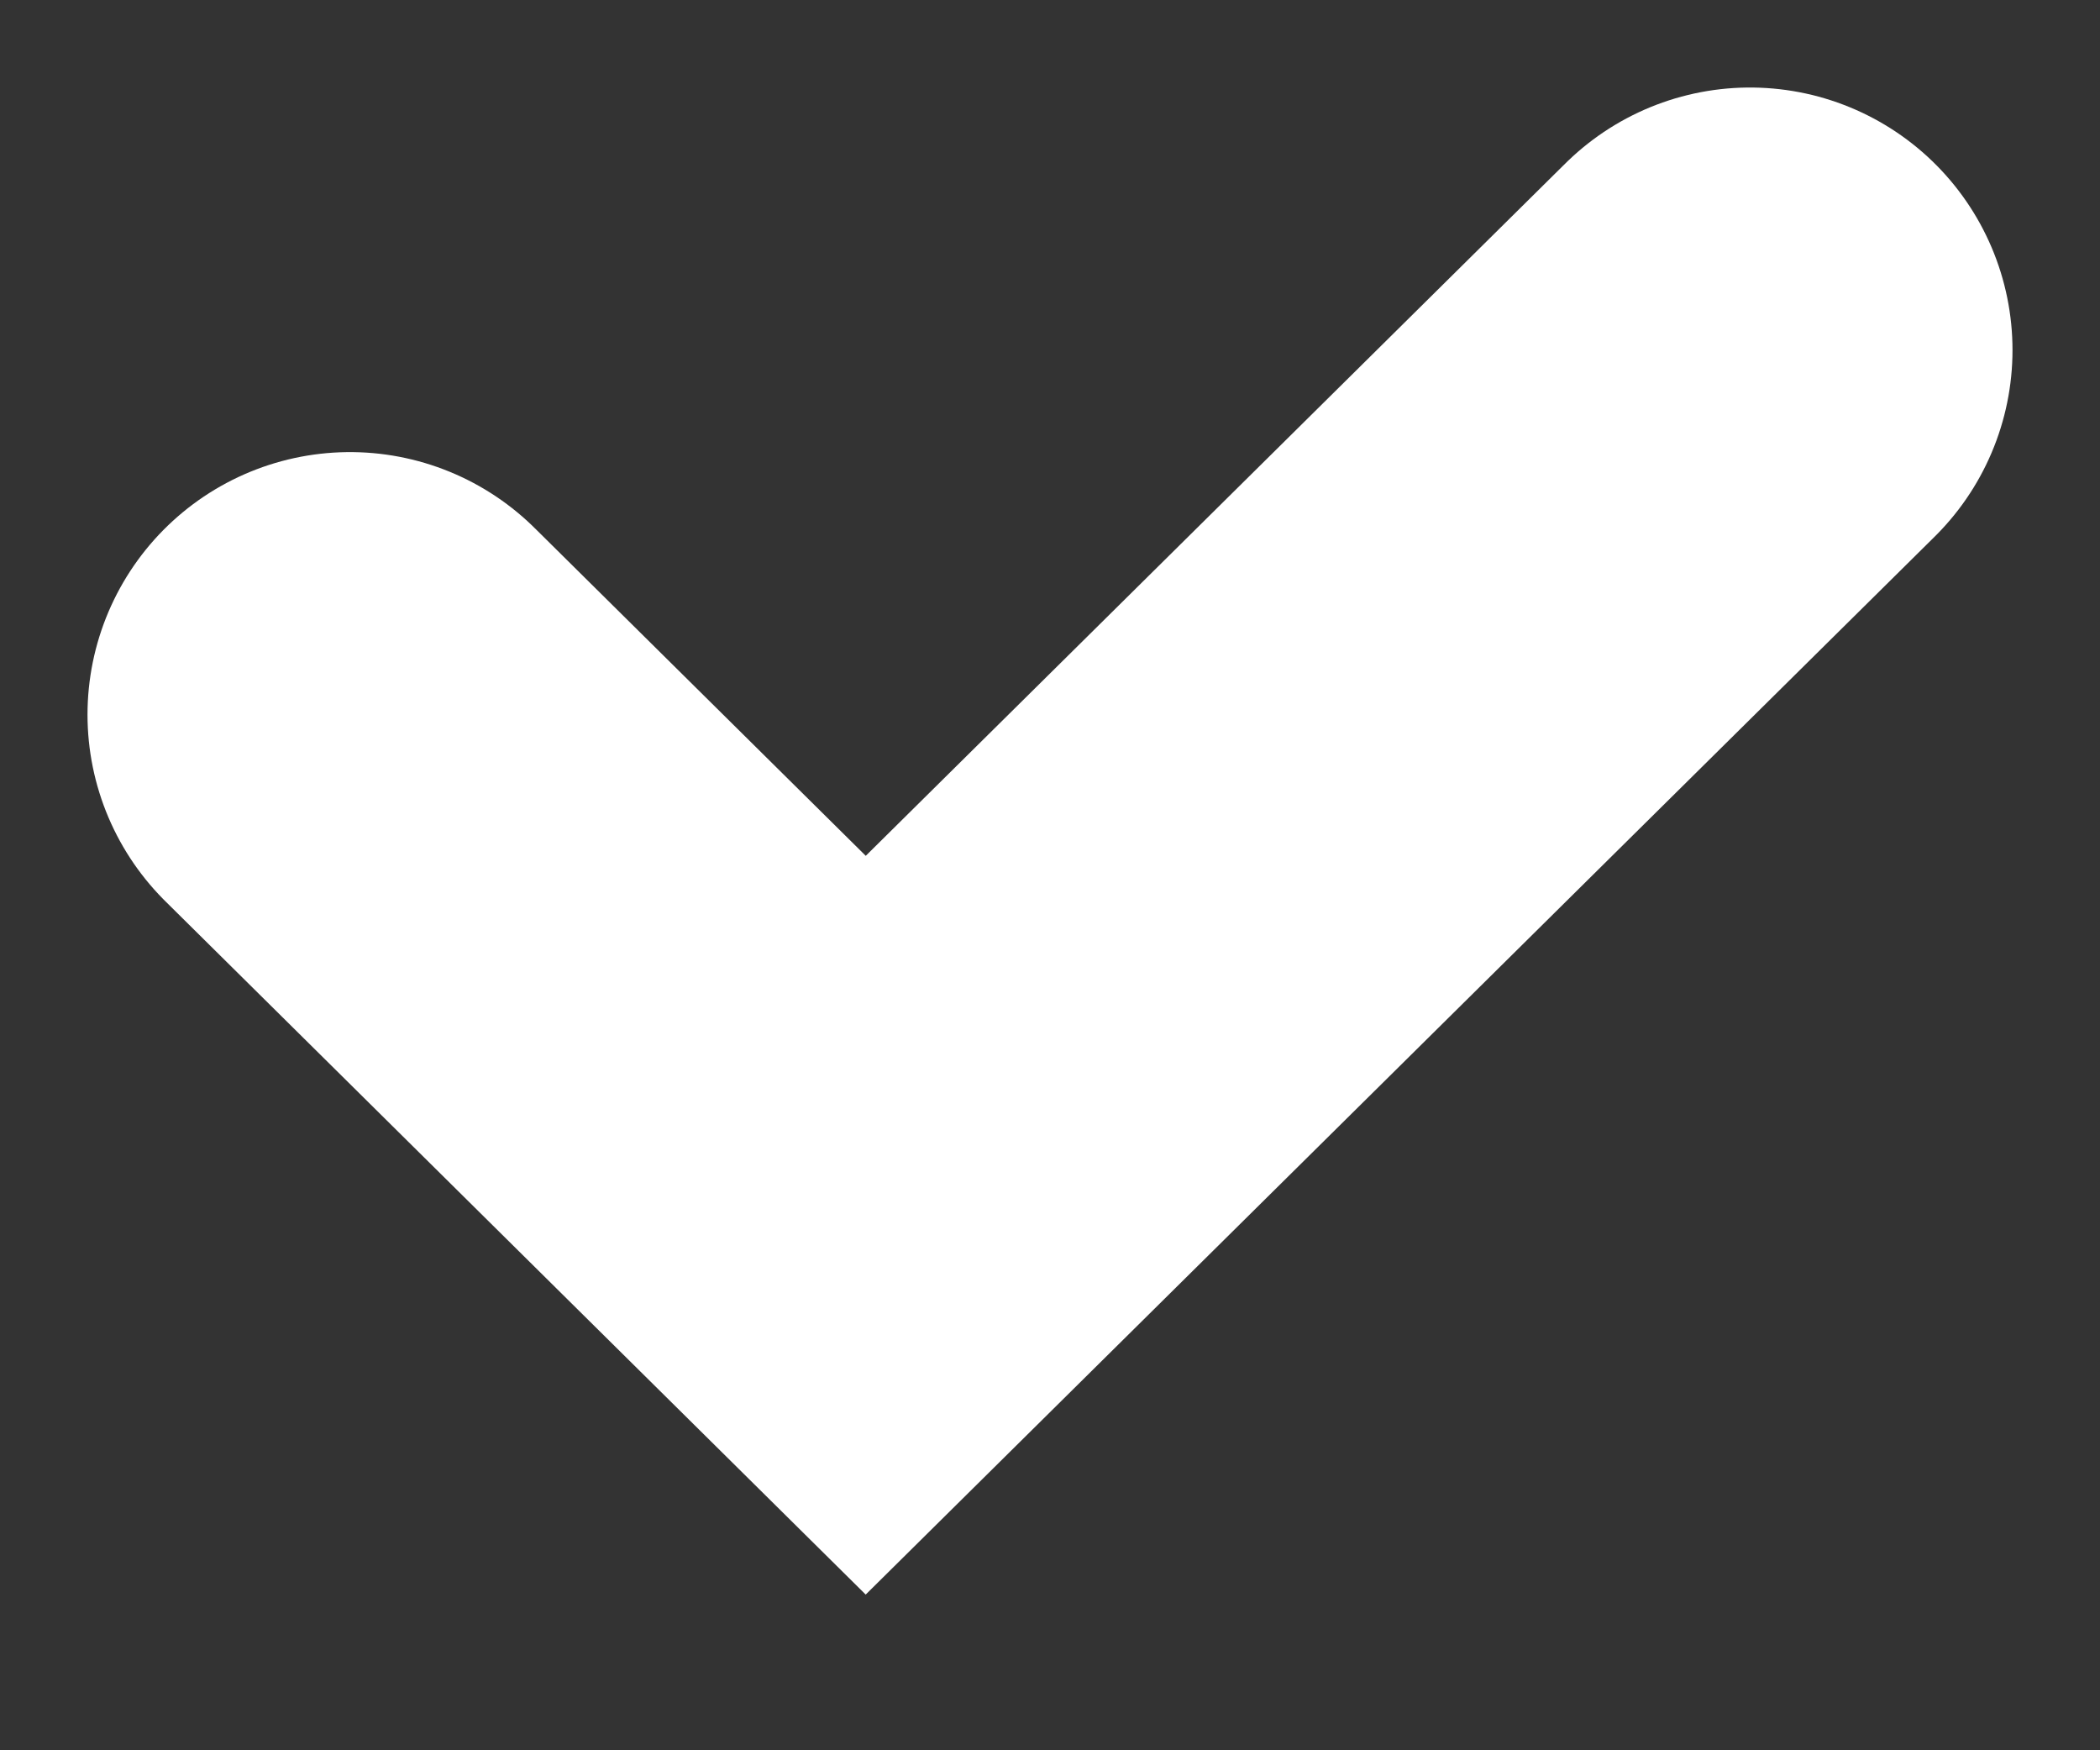 <svg width="12" height="10" viewBox="0 0 12 10" fill="none" xmlns="http://www.w3.org/2000/svg">
<rect x="0" y="0" width="12" height="10" fill="#333333" stroke="none"/>
<path d="M2 4.083L4.947 7L10 2" stroke="white" stroke-width="3" stroke-linecap="round"/>
</svg>
